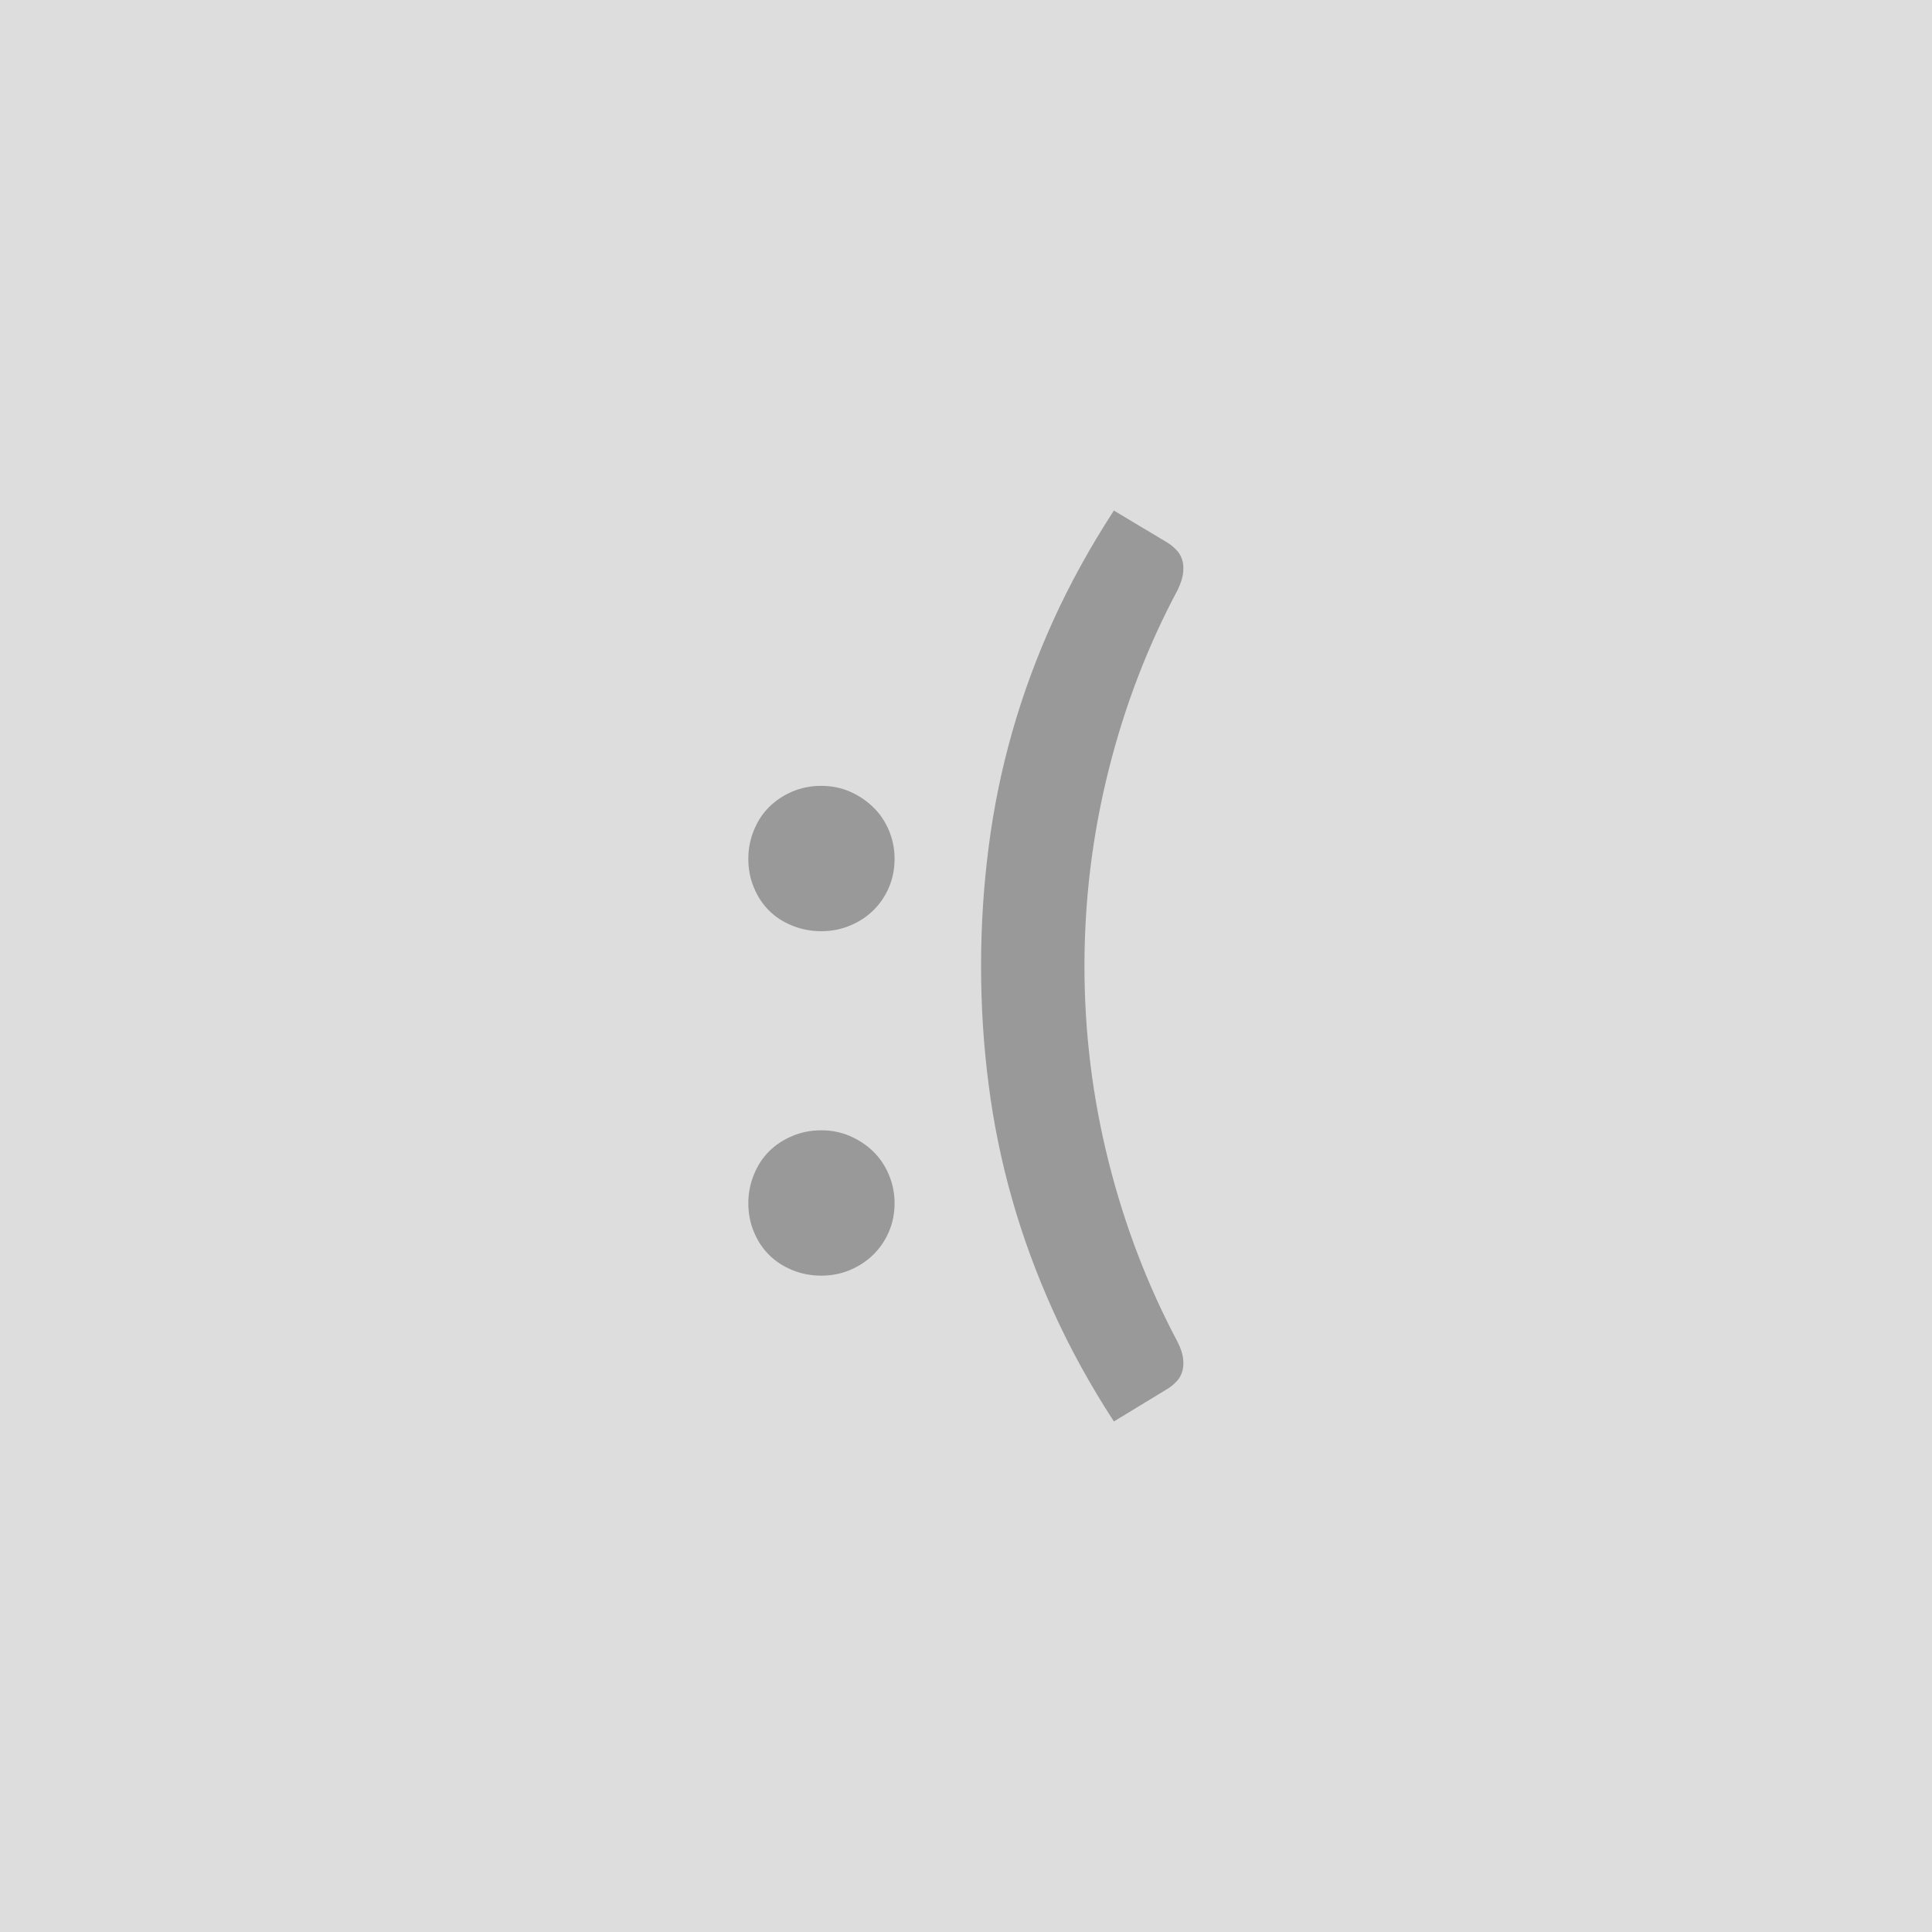 <svg xmlns="http://www.w3.org/2000/svg" width="128" height="128" viewBox="0 0 128 128"><rect width="100%" height="100%" fill="#DDDDDD"/><path fill="#999999" d="M49.578 79.715q0-.99.37-1.89.36-.9 1-1.54t1.54-1.02q.9-.38 1.92-.38t1.9.38q.88.38 1.54 1.02t1.04 1.54q.38.9.38 1.89 0 1.02-.38 1.9-.38.88-1.04 1.52t-1.54 1.01q-.88.37-1.9.37t-1.92-.37q-.9-.37-1.54-1.01t-1-1.52q-.37-.88-.37-1.9Zm0-22.82q0-.99.37-1.89.36-.89 1-1.53t1.54-1.03q.9-.38 1.92-.38t1.9.38q.88.39 1.54 1.03t1.04 1.53q.38.9.38 1.89 0 1.03-.38 1.91-.38.88-1.04 1.52t-1.54 1q-.88.37-1.9.37t-1.92-.37q-.9-.36-1.54-1t-1-1.52q-.37-.88-.37-1.91Zm22.27 7.11q0 6.59 1.6 12.96 1.6 6.36 4.58 11.96.32.64.36 1.14.05.5-.08.86-.12.37-.4.64-.27.28-.59.47l-3.52 2.14q-2.37-3.65-4.03-7.33-1.66-3.68-2.72-7.42-1.06-3.74-1.55-7.58-.5-3.84-.5-7.84t.5-7.86q.49-3.86 1.55-7.6 1.06-3.74 2.72-7.41 1.66-3.66 4.03-7.31l3.52 2.11q.32.19.59.47.28.27.4.64.13.36.08.86-.04.5-.36 1.17-2.98 5.57-4.58 11.95-1.6 6.38-1.6 12.98Z"/></svg>